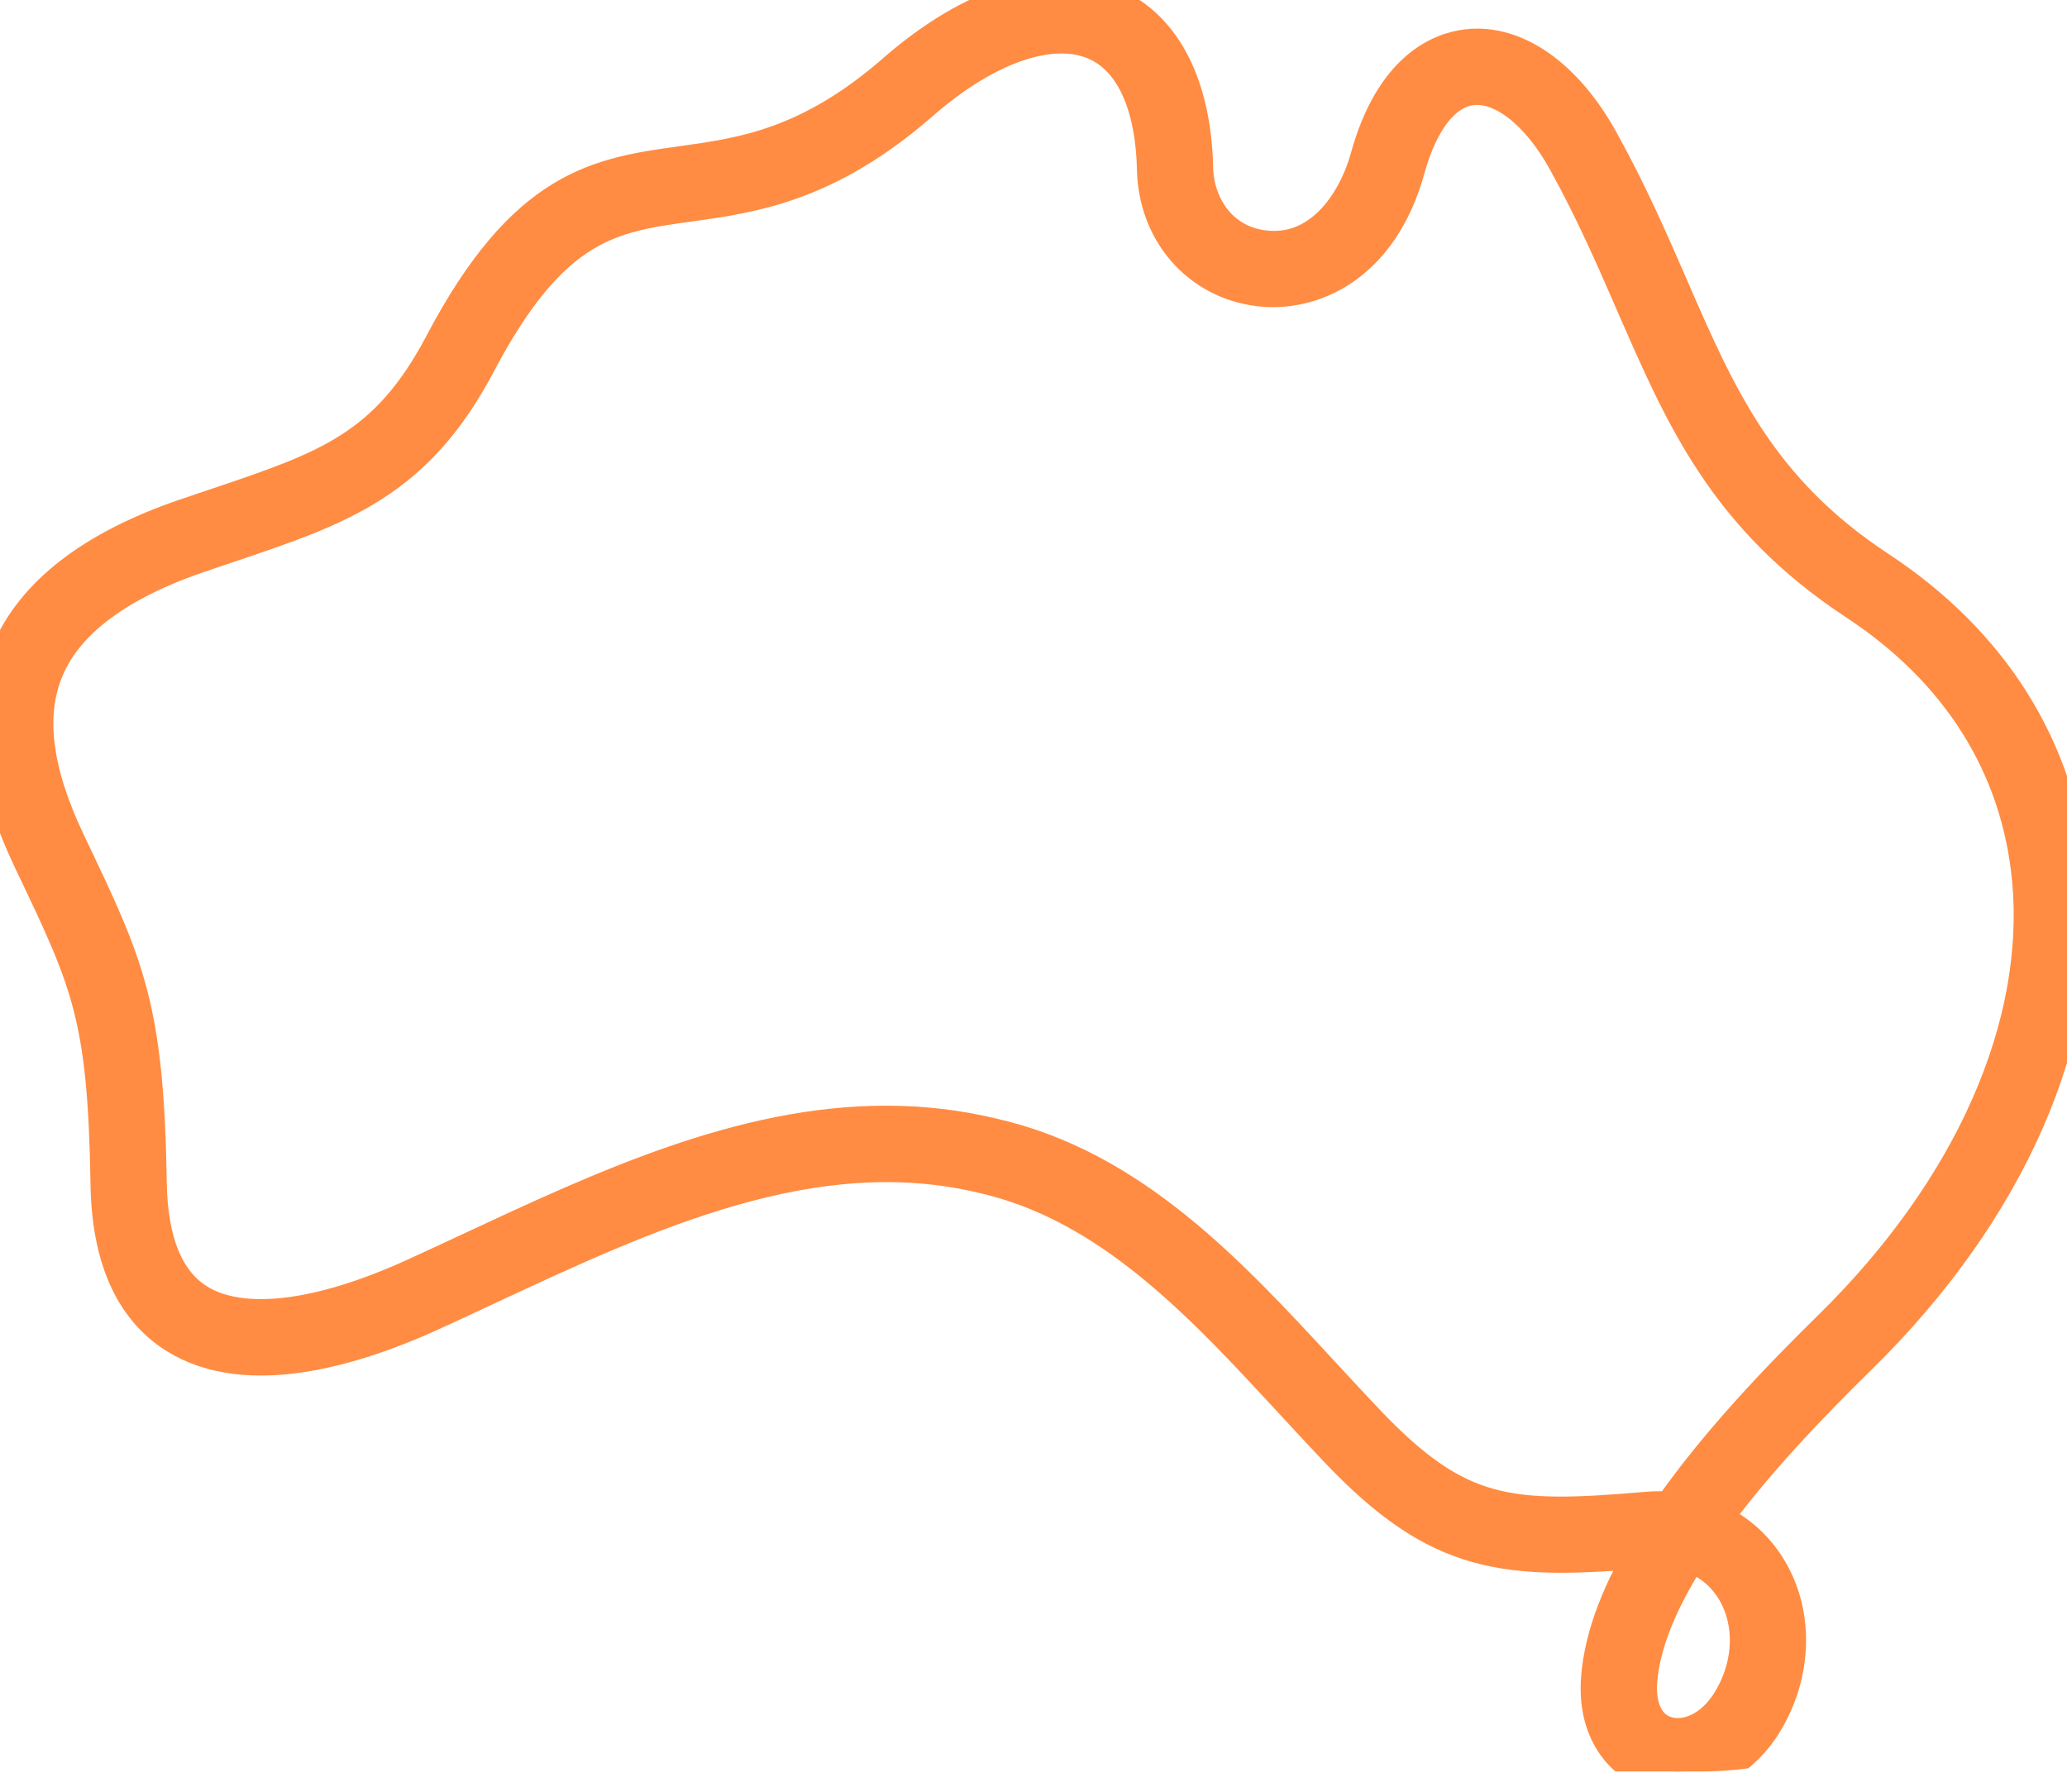 <svg width="45" height="39" viewBox="0 0 45 39" fill="none" xmlns="http://www.w3.org/2000/svg">
<g clip-path="url(#clip0_146_697)">
<path d="M4.063 11.352C2.088 12.028 0.819 13.007 0.292 14.261C-0.218 15.473 -0.061 16.912 0.773 18.661L0.826 18.773L0.826 18.774C2.045 21.331 2.413 22.103 2.47 25.765C2.494 27.321 2.969 28.402 3.881 28.977C5.401 29.937 7.707 29.229 9.373 28.466C9.738 28.3 10.104 28.129 10.472 27.957L10.534 27.928L10.534 27.928C14.058 26.284 17.701 24.585 21.42 25.477C24.222 26.108 26.251 28.305 28.214 30.431L28.216 30.432C28.539 30.782 28.873 31.145 29.205 31.493C31.391 33.788 32.78 33.902 35.909 33.629C35.943 33.626 35.976 33.624 36.009 33.623C35.41 34.602 34.994 35.593 34.921 36.527C34.832 37.647 35.41 38.264 35.981 38.467C36.158 38.529 36.342 38.56 36.526 38.56C37.159 38.56 37.801 38.201 38.239 37.567C38.936 36.531 39.012 35.224 38.431 34.238C38.124 33.718 37.667 33.34 37.121 33.135C38.086 31.792 39.341 30.49 40.403 29.449C43.633 26.28 45.293 22.487 44.957 19.041C44.694 16.344 43.268 14.072 40.832 12.47C38.204 10.741 37.309 8.685 36.273 6.305L36.273 6.304L36.273 6.303C35.831 5.289 35.375 4.24 34.751 3.116C33.998 1.757 32.949 1.015 31.948 1.136C31.403 1.201 30.41 1.59 29.892 3.464C29.603 4.51 28.8 5.672 27.495 5.511C26.433 5.379 25.93 4.465 25.912 3.672C25.874 1.923 25.256 0.697 24.172 0.218C22.913 -0.338 21.23 0.182 19.555 1.643C17.67 3.287 16.188 3.493 14.88 3.675L14.88 3.675C13.076 3.925 11.518 4.141 9.727 7.542C8.508 9.856 7.162 10.309 4.719 11.13L4.711 11.133C4.502 11.203 4.286 11.276 4.063 11.352ZM37.861 34.573C38.314 35.341 38.247 36.371 37.693 37.194C37.241 37.848 36.619 37.992 36.203 37.843C35.762 37.687 35.529 37.214 35.58 36.578C35.651 35.67 36.098 34.683 36.735 33.7C37.21 33.835 37.603 34.134 37.861 34.573ZM10.311 7.85C11.944 4.75 13.28 4.564 14.97 4.329L14.97 4.329C16.37 4.135 17.956 3.915 19.989 2.141C21.442 0.874 22.906 0.381 23.905 0.823C24.741 1.191 25.219 2.209 25.252 3.687C25.281 4.992 26.17 6.012 27.414 6.167C28.492 6.302 29.954 5.72 30.529 3.64C30.837 2.527 31.369 1.87 32.026 1.792C32.743 1.706 33.564 2.337 34.174 3.436C34.782 4.533 35.232 5.567 35.667 6.568L35.668 6.568C36.745 9.045 37.676 11.185 40.469 13.022C42.733 14.51 44.057 16.614 44.3 19.105C44.615 22.351 43.026 25.949 39.94 28.977C38.801 30.094 37.448 31.505 36.432 32.974C36.244 32.955 36.05 32.954 35.852 32.971C32.833 33.233 31.688 33.142 29.684 31.037C29.367 30.704 29.046 30.356 28.734 30.019L28.701 29.984C26.669 27.783 24.568 25.508 21.57 24.833C20.803 24.649 20.043 24.567 19.29 24.567C16.175 24.567 13.175 25.967 10.255 27.329C9.867 27.51 9.482 27.69 9.098 27.865C6.952 28.847 5.224 29.044 4.234 28.419C3.523 27.97 3.152 27.074 3.131 25.755C3.071 21.949 2.656 21.077 1.422 18.489L1.369 18.377C0.622 16.808 0.468 15.545 0.901 14.517C1.352 13.444 2.488 12.59 4.277 11.978C4.483 11.907 4.684 11.839 4.878 11.774L4.93 11.757C7.362 10.938 8.969 10.398 10.311 7.85Z" fill="#FF8C42"/>
<path d="M4.063 11.352C2.088 12.028 0.819 13.007 0.292 14.261C-0.218 15.473 -0.061 16.912 0.773 18.661L0.826 18.773L0.826 18.774C2.045 21.331 2.413 22.103 2.47 25.765C2.494 27.321 2.969 28.402 3.881 28.977C5.401 29.937 7.707 29.229 9.373 28.466C9.738 28.3 10.104 28.129 10.472 27.957L10.534 27.928L10.534 27.928C14.058 26.284 17.701 24.585 21.42 25.477C24.222 26.108 26.251 28.305 28.214 30.431L28.216 30.432C28.539 30.782 28.873 31.145 29.205 31.493C31.391 33.788 32.78 33.902 35.909 33.629C35.943 33.626 35.976 33.624 36.009 33.623C35.41 34.602 34.994 35.593 34.921 36.527C34.832 37.647 35.41 38.264 35.981 38.467C36.158 38.529 36.342 38.56 36.526 38.56C37.159 38.56 37.801 38.201 38.239 37.567C38.936 36.531 39.012 35.224 38.431 34.238C38.124 33.718 37.667 33.34 37.121 33.135C38.086 31.792 39.341 30.49 40.403 29.449C43.633 26.28 45.293 22.487 44.957 19.041C44.694 16.344 43.268 14.072 40.832 12.47C38.204 10.741 37.309 8.685 36.273 6.305L36.273 6.304L36.273 6.303C35.831 5.289 35.375 4.24 34.751 3.116C33.998 1.757 32.949 1.015 31.948 1.136C31.403 1.201 30.41 1.59 29.892 3.464C29.603 4.51 28.8 5.672 27.495 5.511C26.433 5.379 25.93 4.465 25.912 3.672C25.874 1.923 25.256 0.697 24.172 0.218C22.913 -0.338 21.23 0.182 19.555 1.643C17.67 3.287 16.188 3.493 14.88 3.675L14.88 3.675C13.076 3.925 11.518 4.141 9.727 7.542C8.508 9.856 7.162 10.309 4.719 11.13L4.711 11.133C4.502 11.203 4.286 11.276 4.063 11.352ZM37.861 34.573C38.314 35.341 38.247 36.371 37.693 37.194C37.241 37.848 36.619 37.992 36.203 37.843C35.762 37.687 35.529 37.214 35.58 36.578C35.651 35.67 36.098 34.683 36.735 33.7C37.21 33.835 37.603 34.134 37.861 34.573ZM10.311 7.85C11.944 4.75 13.28 4.564 14.97 4.329L14.97 4.329C16.37 4.135 17.956 3.915 19.989 2.141C21.442 0.874 22.906 0.381 23.905 0.823C24.741 1.191 25.219 2.209 25.252 3.687C25.281 4.992 26.17 6.012 27.414 6.167C28.492 6.302 29.954 5.72 30.529 3.64C30.837 2.527 31.369 1.87 32.026 1.792C32.743 1.706 33.564 2.337 34.174 3.436C34.782 4.533 35.232 5.567 35.667 6.568L35.668 6.568C36.745 9.045 37.676 11.185 40.469 13.022C42.733 14.51 44.057 16.614 44.3 19.105C44.615 22.351 43.026 25.949 39.94 28.977C38.801 30.094 37.448 31.505 36.432 32.974C36.244 32.955 36.05 32.954 35.852 32.971C32.833 33.233 31.688 33.142 29.684 31.037C29.367 30.704 29.046 30.356 28.734 30.019L28.701 29.984C26.669 27.783 24.568 25.508 21.57 24.833C20.803 24.649 20.043 24.567 19.29 24.567C16.175 24.567 13.175 25.967 10.255 27.329C9.867 27.51 9.482 27.69 9.098 27.865C6.952 28.847 5.224 29.044 4.234 28.419C3.523 27.97 3.152 27.074 3.131 25.755C3.071 21.949 2.656 21.077 1.422 18.489L1.369 18.377C0.622 16.808 0.468 15.545 0.901 14.517C1.352 13.444 2.488 12.59 4.277 11.978C4.483 11.907 4.684 11.839 4.878 11.774L4.93 11.757C7.362 10.938 8.969 10.398 10.311 7.85Z" stroke="#FF8C42"/>
</g>
<defs>
<clipPath id="clip0_146_697">
<rect width="45" height="38.56" rx="8" fill="white"/>
</clipPath>
</defs>
</svg>
